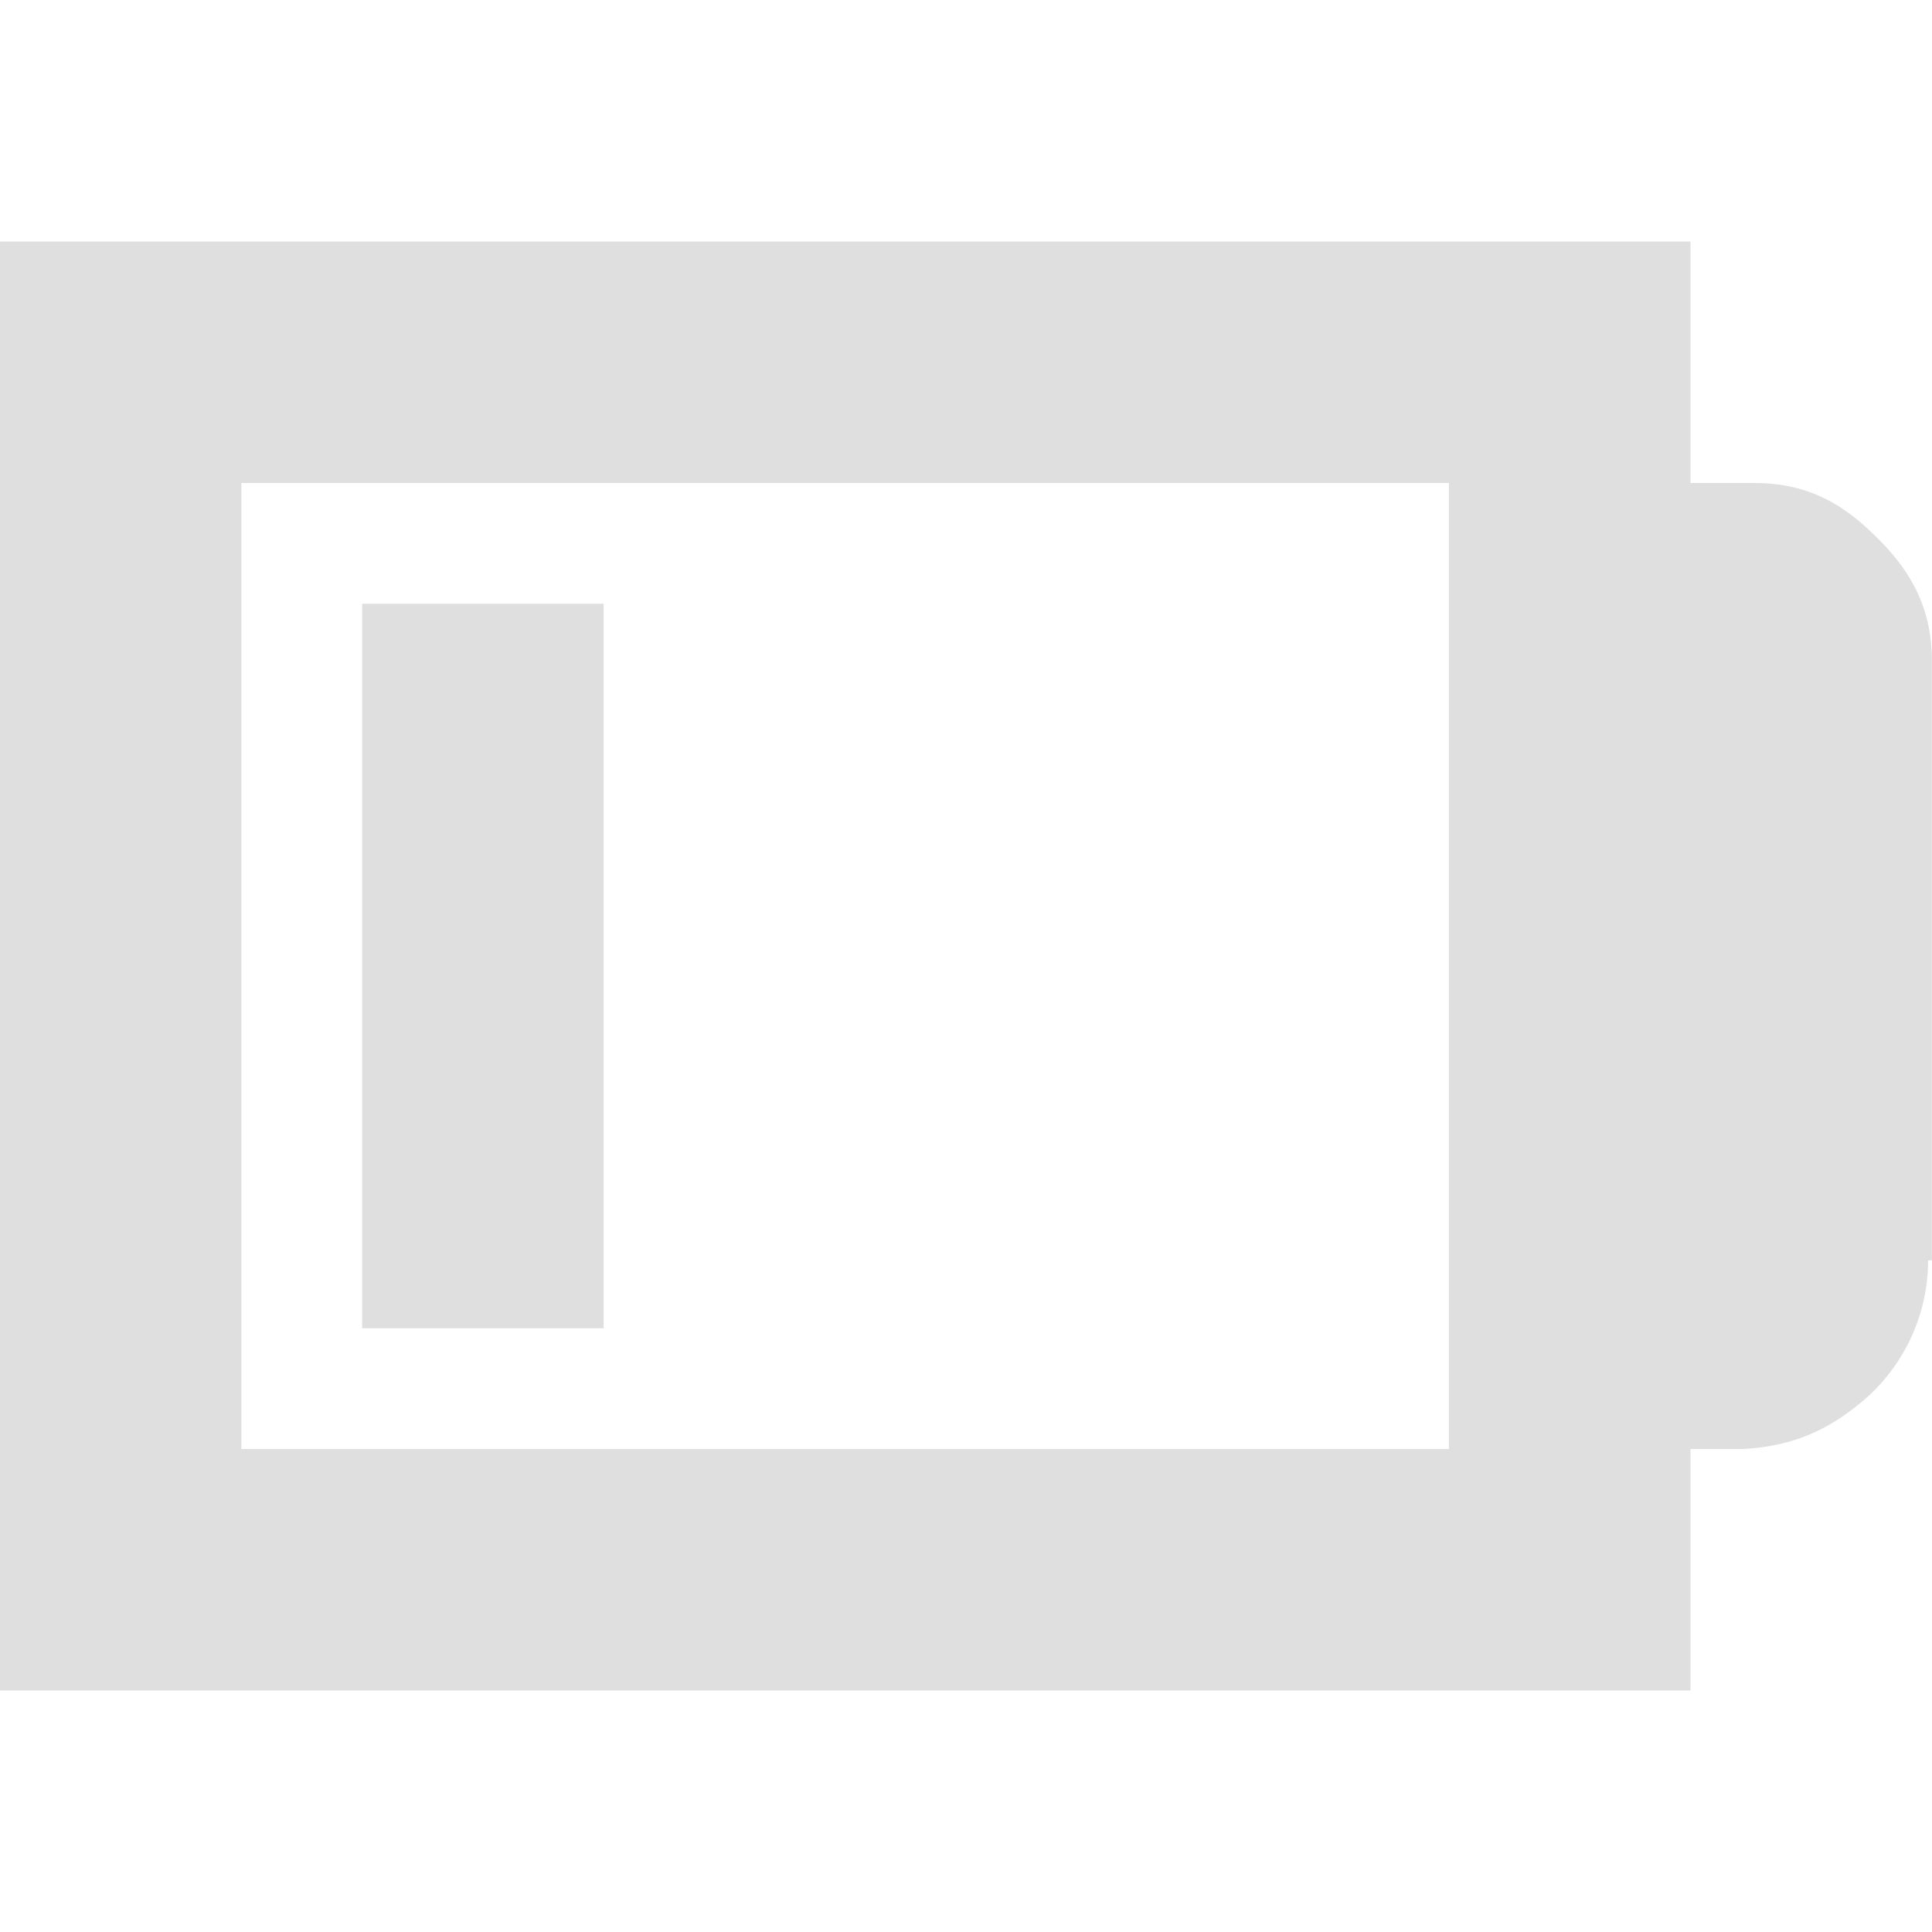 <?xml version="1.0" encoding="UTF-8" standalone="no"?>
<!-- Created with Inkscape (http://www.inkscape.org/) -->

<svg
   id="svg7384"
   height="16"
   width="16"
   version="1.1"
   sodipodi:docname="battery-low.svg"
   inkscape:version="1.2.1 (9c6d41e410, 2022-07-14)"
   xmlns:inkscape="http://www.inkscape.org/namespaces/inkscape"
   xmlns:sodipodi="http://sodipodi.sourceforge.net/DTD/sodipodi-0.dtd"
   xmlns="http://www.w3.org/2000/svg"
   xmlns:svg="http://www.w3.org/2000/svg"
   xmlns:rdf="http://www.w3.org/1999/02/22-rdf-syntax-ns#"
   xmlns:cc="http://creativecommons.org/ns#"
   xmlns:dc="http://purl.org/dc/elements/1.1/">
  <defs
     id="defs12" />
  <sodipodi:namedview
     pagecolor="#ffffff"
     bordercolor="#666666"
     borderopacity="1"
     objecttolerance="10"
     gridtolerance="10"
     guidetolerance="10"
     inkscape:pageopacity="0"
     inkscape:pageshadow="2"
     inkscape:window-width="1366"
     inkscape:window-height="704"
     id="namedview10"
     showgrid="false"
     inkscape:zoom="14.75"
     inkscape:cx="-35.525424"
     inkscape:cy="8.1016949"
     inkscape:window-x="0"
     inkscape:window-y="30"
     inkscape:window-maximized="1"
     inkscape:current-layer="layer9"
     inkscape:showpageshadow="2"
     inkscape:pagecheckerboard="0"
     inkscape:deskcolor="#d1d1d1" />
  <title
     id="title9167">Gnome Symbolic Icon Theme</title>
  <g
     id="layer9"
     transform="rotate(90,137,95.999)">
    <path
       id="path2930"
       style="color:#bebebe;text-indent:0;text-transform:none;fill:#dfdfdf;fill-opacity:1"
       d="m 46.47,217 c -0.49,0 -0.796,0.228 -1.031,0.469 -0.235,0.24 -0.438,0.527 -0.438,1 v 0.53 h -1 -1 v 1 12 1 h 1 10 1 v -1 -12 -1 h -1 -1 v -0.375 -0.031 -0.031 c -0.024,-0.431 -0.17,-0.721 -0.406,-1 -0.224,-0.264 -0.627,-0.529 -1.156,-0.531 v -0.031 h -0.062 -4.906 z m 4.531,2 v 0 1 1 h 1 1 v 10 h -8 v -10 h 1 5 v -1 z"
       inkscape:connector-curvature="0"
       sodipodi:nodetypes="ccscccccccccccccccccccccccccccccccccccc" />
    <rect
       id="rect4229"
       style="color:#000000;fill:#dfdfdf;fill-opacity:1"
       transform="matrix(0,1,1,0,0,0)"
       height="6"
       width="2"
       y="46.001"
       x="228" />
  </g>
</svg>

